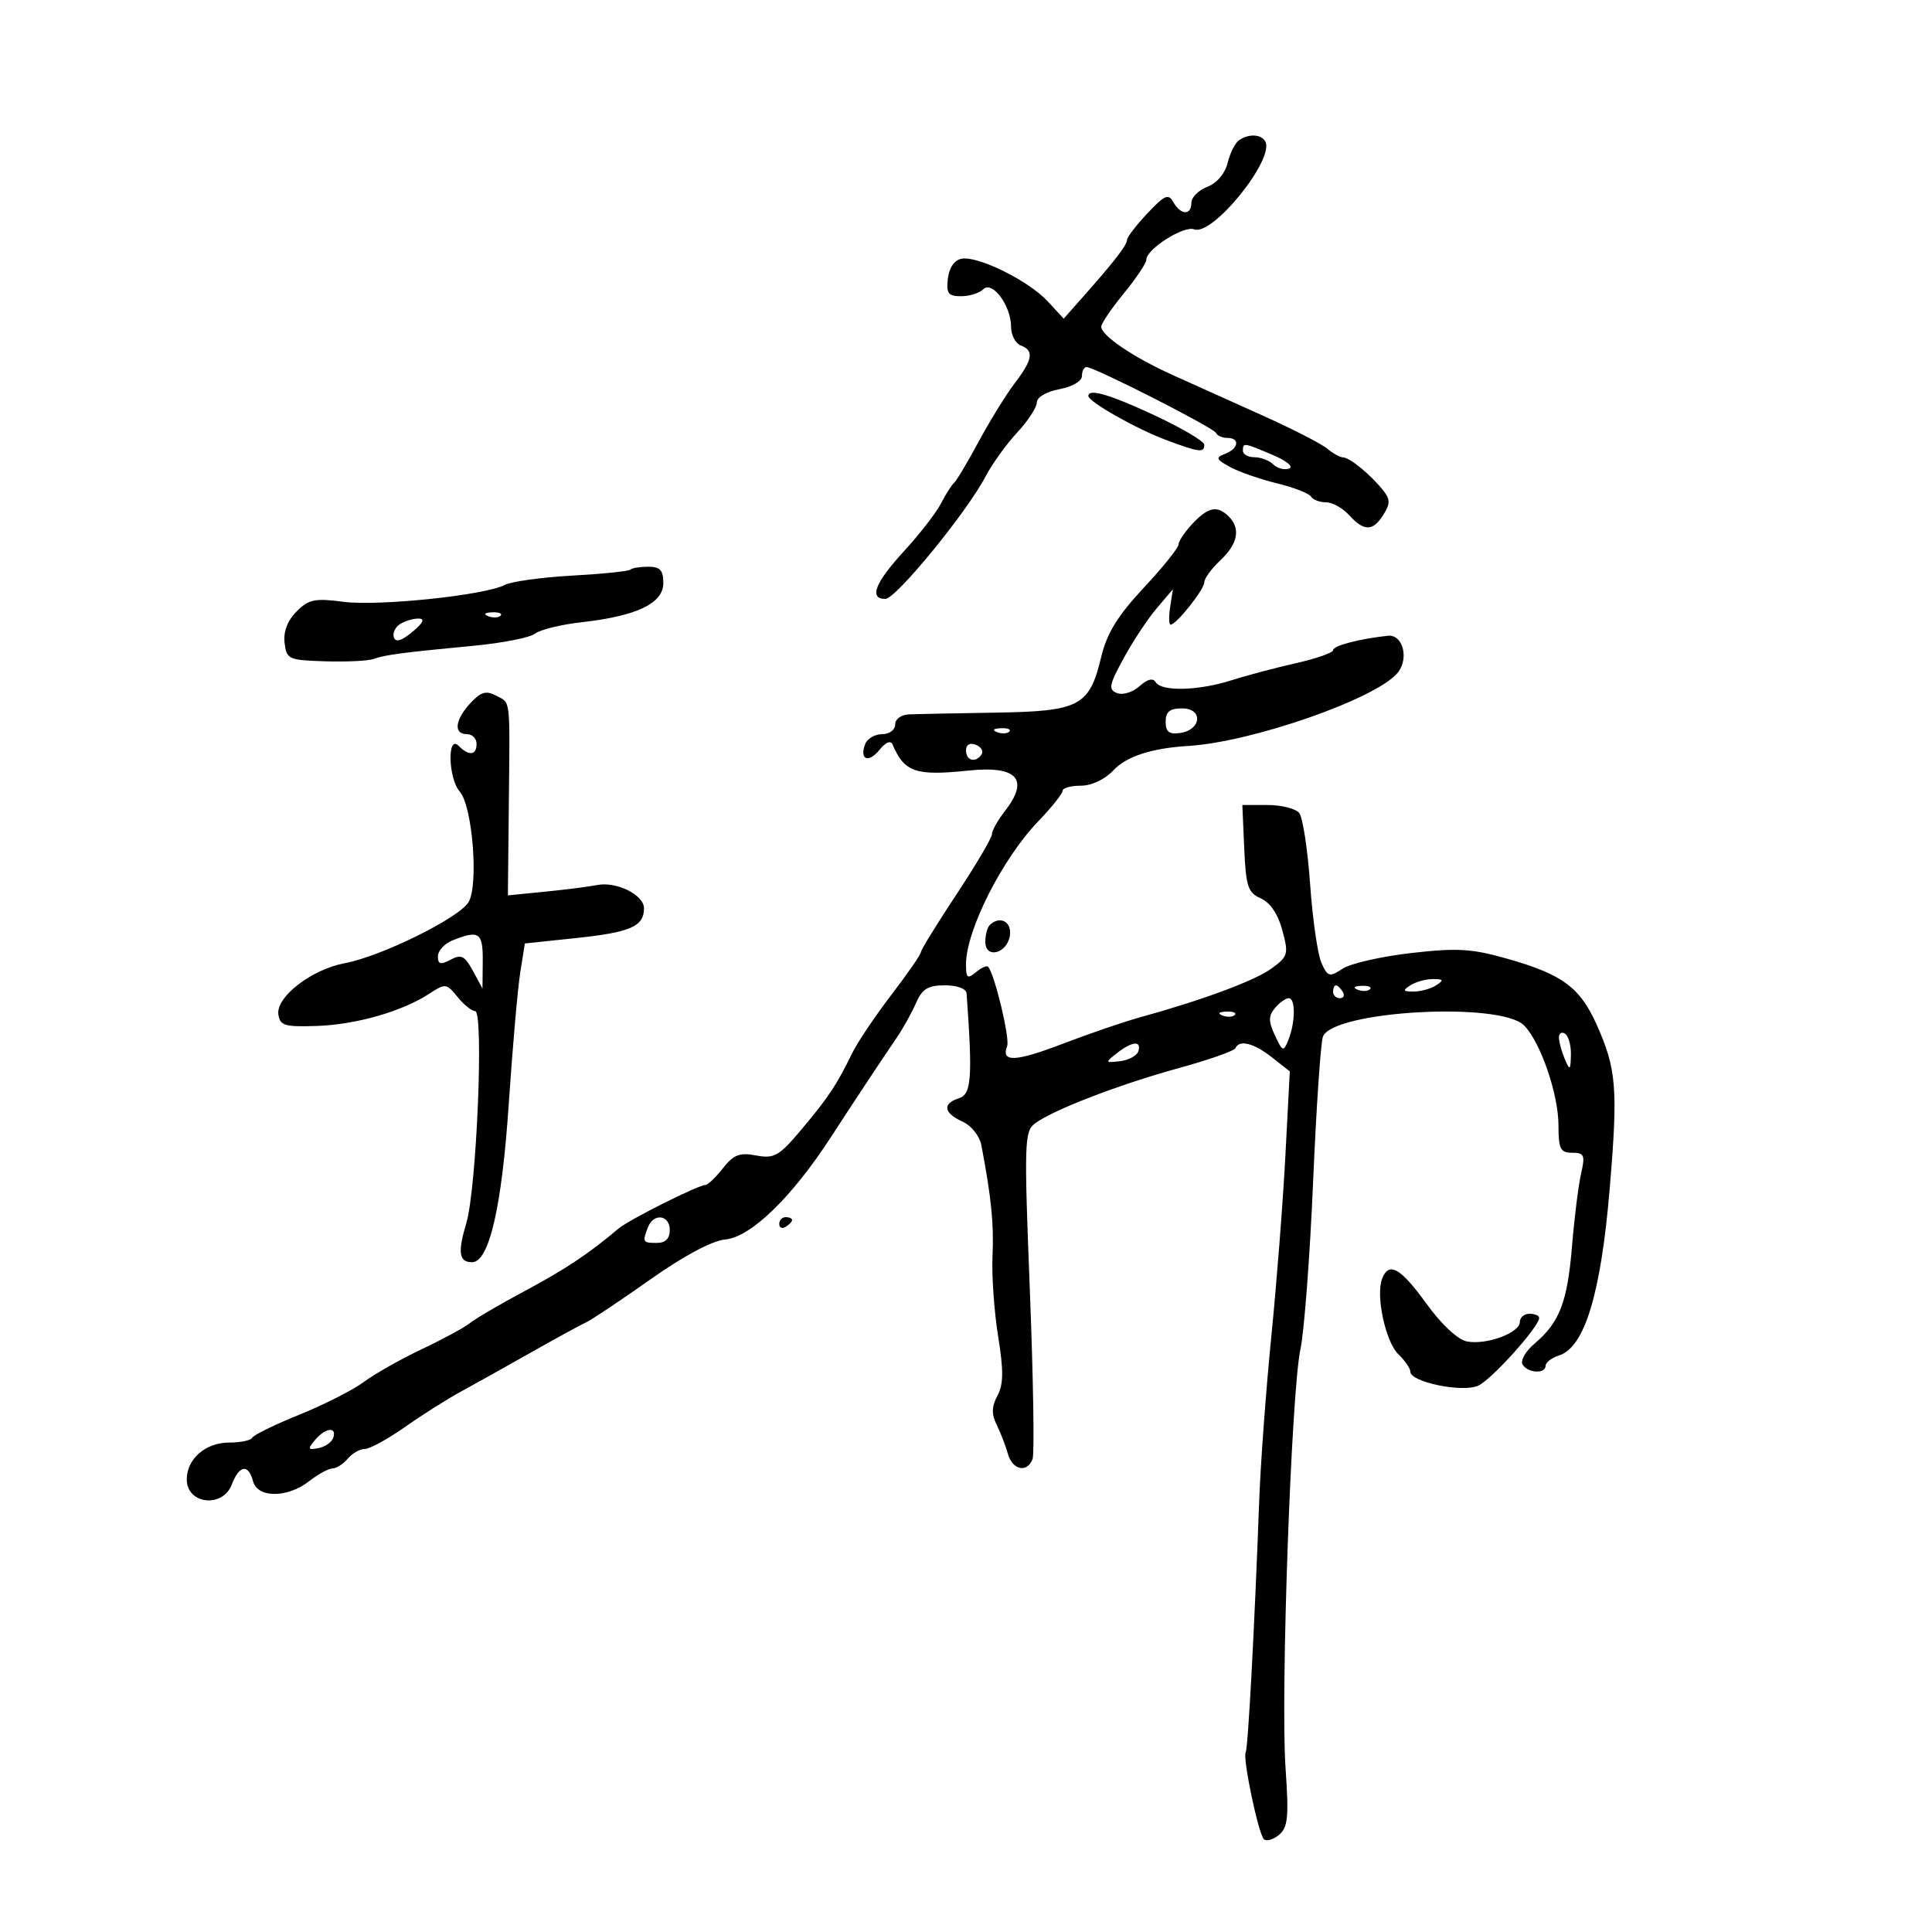 <svg xmlns="http://www.w3.org/2000/svg" width="300" height="300" viewBox="0 0 300 300" version="1.1">
	<path d="M 192.404 21.765 C 191.801 22.169, 191.001 23.753, 190.626 25.285 C 190.218 26.954, 188.953 28.448, 187.472 29.011 C 186.112 29.528, 185 30.637, 185 31.475 C 185 33.477, 183.339 33.428, 182.200 31.393 C 181.432 30.020, 180.844 30.274, 178.155 33.143 C 176.425 34.989, 175.007 36.832, 175.005 37.239 C 175 38.055, 173.112 40.508, 168.337 45.904 L 165.173 49.479 162.680 46.788 C 159.708 43.581, 151.844 39.693, 149.306 40.175 C 148.192 40.386, 147.379 41.569, 147.184 43.259 C 146.917 45.564, 147.244 46, 149.234 46 C 150.535 46, 152.088 45.512, 152.684 44.916 C 154.079 43.521, 157 47.473, 157 50.754 C 157 52.024, 157.675 53.322, 158.500 53.638 C 160.595 54.442, 160.379 55.814, 157.582 59.481 C 156.252 61.224, 153.725 65.317, 151.966 68.575 C 150.208 71.834, 148.482 74.725, 148.133 75 C 147.783 75.275, 146.884 76.690, 146.136 78.144 C 145.388 79.598, 142.801 82.939, 140.388 85.567 C 135.873 90.485, 134.889 93, 137.479 93 C 139.114 93, 150.147 79.516, 153.026 74 C 154.031 72.075, 156.236 69.010, 157.926 67.188 C 159.617 65.367, 161 63.250, 161 62.484 C 161 61.683, 162.489 60.811, 164.500 60.434 C 166.505 60.058, 168 59.184, 168 58.389 C 168 57.625, 168.324 57, 168.721 57 C 169.960 57, 188.482 66.423, 188.833 67.232 C 189.017 67.654, 189.804 68, 190.583 68 C 192.573 68, 192.350 69.650, 190.250 70.465 C 188.714 71.062, 188.806 71.312, 191 72.514 C 192.375 73.267, 195.639 74.405, 198.253 75.042 C 200.867 75.679, 203.256 76.606, 203.562 77.100 C 203.868 77.595, 204.922 78, 205.904 78 C 206.886 78, 208.505 78.900, 209.500 80 C 211.806 82.548, 213.190 82.527, 214.817 79.922 C 215.882 78.216, 215.880 77.546, 214.807 76.185 C 212.901 73.768, 209.641 71.072, 208.579 71.033 C 208.072 71.015, 206.947 70.395, 206.079 69.657 C 205.210 68.918, 200.675 66.595, 196 64.496 C 191.325 62.397, 185.037 59.566, 182.028 58.205 C 175.957 55.461, 171 52.100, 171 50.730 C 171 50.239, 172.575 47.915, 174.500 45.565 C 176.425 43.216, 178 40.862, 178 40.335 C 178 38.687, 183.813 34.991, 185.430 35.611 C 188.309 36.716, 198.085 24.565, 196.448 21.916 C 195.771 20.820, 193.917 20.751, 192.404 21.765 M 169 61.487 C 169 62.377, 176.432 66.589, 181.033 68.307 C 186.261 70.259, 187 70.352, 187 69.054 C 187 68.534, 183.585 66.509, 179.411 64.554 C 172.406 61.274, 169 60.270, 169 61.487 M 193 70 C 193 70.550, 193.810 71, 194.800 71 C 195.790 71, 197.101 71.501, 197.712 72.112 C 198.324 72.724, 199.427 73.014, 200.162 72.755 C 200.914 72.492, 199.803 71.566, 197.628 70.643 C 193.077 68.712, 193 68.701, 193 70 M 185.174 81.314 C 183.978 82.587, 182.997 84.050, 182.993 84.564 C 182.989 85.079, 180.554 88.106, 177.583 91.290 C 173.552 95.611, 171.883 98.319, 171.010 101.958 C 169.162 109.663, 167.697 110.443, 154.660 110.656 C 148.522 110.757, 142.488 110.875, 141.250 110.920 C 139.952 110.966, 139 111.635, 139 112.500 C 139 113.341, 138.108 114, 136.969 114 C 135.851 114, 134.671 114.694, 134.345 115.543 C 133.412 117.976, 134.862 118.551, 136.573 116.427 C 137.525 115.246, 138.309 114.929, 138.599 115.608 C 140.437 119.913, 142.170 120.509, 150.374 119.655 C 157.995 118.862, 159.901 121.012, 156 126 C 154.924 127.375, 154.034 128.972, 154.022 129.549 C 154.010 130.126, 151.525 134.339, 148.500 138.910 C 145.475 143.482, 142.995 147.510, 142.989 147.861 C 142.984 148.212, 140.916 151.200, 138.394 154.500 C 135.873 157.800, 133.151 161.850, 132.345 163.500 C 129.912 168.482, 128.676 170.347, 124.534 175.283 C 120.975 179.525, 120.246 179.949, 117.424 179.420 C 114.843 178.936, 113.914 179.293, 112.246 181.415 C 111.127 182.837, 109.911 184, 109.543 184 C 108.427 184, 97.645 189.411, 96.020 190.787 C 91.434 194.669, 87.796 197.092, 81.500 200.458 C 77.650 202.517, 73.825 204.754, 73 205.429 C 72.175 206.105, 68.800 207.936, 65.500 209.500 C 62.200 211.063, 58.150 213.352, 56.500 214.586 C 54.850 215.820, 50.350 218.106, 46.500 219.665 C 42.650 221.224, 39.350 222.838, 39.167 223.250 C 38.983 223.662, 37.366 224, 35.572 224 C 31.917 224, 29 226.540, 29 229.722 C 29 233.595, 34.587 234.216, 36 230.500 C 37.145 227.488, 38.576 227.270, 39.290 230 C 39.979 232.636, 44.629 232.636, 48 230 C 49.375 228.924, 51.007 228.034, 51.628 228.022 C 52.248 228.010, 53.315 227.325, 54 226.500 C 54.685 225.675, 55.869 225, 56.633 225 C 57.396 225, 60.202 223.467, 62.867 221.593 C 65.533 219.719, 69.466 217.232, 71.607 216.066 C 73.748 214.899, 78.650 212.162, 82.500 209.983 C 86.350 207.804, 90.175 205.714, 91 205.340 C 91.825 204.965, 96.291 201.983, 100.924 198.713 C 106.204 194.987, 110.573 192.655, 112.630 192.464 C 116.602 192.094, 123 185.881, 129.080 176.486 C 132.193 171.678, 136.852 164.639, 139.268 161.094 C 140.240 159.667, 141.577 157.262, 142.237 155.750 C 143.197 153.553, 144.098 153, 146.719 153 C 148.629 153, 150.038 153.522, 150.090 154.250 C 151.033 167.311, 150.849 169.913, 148.940 170.519 C 146.298 171.358, 146.503 172.816, 149.451 174.160 C 150.854 174.799, 152.114 176.393, 152.397 177.888 C 153.936 185.997, 154.345 190.064, 154.117 195 C 153.977 198.025, 154.368 203.634, 154.985 207.466 C 155.850 212.834, 155.827 214.955, 154.885 216.716 C 153.973 218.419, 153.943 219.572, 154.768 221.250 C 155.377 222.488, 156.158 224.512, 156.505 225.750 C 157.211 228.273, 159.495 228.759, 160.336 226.566 C 160.639 225.777, 160.451 214.022, 159.918 200.445 C 159.010 177.311, 159.061 175.675, 160.724 174.439 C 163.560 172.332, 173.794 168.394, 183 165.866 C 187.675 164.583, 191.650 163.188, 191.833 162.767 C 192.430 161.395, 194.672 161.954, 197.505 164.183 L 200.280 166.365 199.595 179.433 C 199.219 186.620, 198.238 199.235, 197.415 207.466 C 196.593 215.698, 195.745 227.173, 195.531 232.966 C 194.799 252.790, 193.795 271.500, 193.430 272.102 C 192.924 272.937, 195.390 284.723, 196.251 285.584 C 196.636 285.970, 197.692 285.671, 198.597 284.920 C 199.992 283.761, 200.147 282.189, 199.618 274.527 C 198.833 263.167, 200.505 216.181, 201.932 209.500 C 202.519 206.750, 203.404 195.050, 203.899 183.500 C 204.394 171.950, 205.083 161.802, 205.430 160.950 C 207.061 156.941, 232.937 155.507, 236.648 159.219 C 239.195 161.766, 241.998 169.903, 241.999 174.750 C 242 178.416, 242.292 179, 244.125 179 C 246.008 179, 246.165 179.370, 245.507 182.250 C 245.098 184.037, 244.466 189.100, 244.103 193.500 C 243.384 202.199, 242.170 205.353, 238.278 208.639 C 236.885 209.816, 236.054 211.278, 236.432 211.889 C 237.263 213.235, 240 213.372, 240 212.067 C 240 211.554, 240.944 210.835, 242.099 210.469 C 246.045 209.216, 248.568 200.946, 249.934 184.790 C 251.267 169.015, 251.025 165.988, 247.879 159 C 245.327 153.333, 242.597 151.316, 234.245 148.927 C 228.548 147.298, 226.383 147.162, 219.167 147.982 C 214.533 148.509, 209.734 149.600, 208.502 150.407 C 206.434 151.762, 206.182 151.695, 205.200 149.539 C 204.614 148.254, 203.822 142.770, 203.439 137.352 C 203.055 131.933, 202.295 126.938, 201.748 126.250 C 201.202 125.563, 198.990 125, 196.832 125 L 192.909 125 193.204 131.750 C 193.464 137.670, 193.780 138.623, 195.779 139.499 C 197.229 140.136, 198.443 141.933, 199.120 144.445 C 200.119 148.156, 200.019 148.510, 197.447 150.385 C 194.840 152.283, 186.770 155.279, 177 157.975 C 174.525 158.658, 169.158 160.495, 165.073 162.058 C 157.643 164.900, 155.404 164.996, 156.388 162.432 C 156.846 161.237, 154.421 151.158, 153.422 150.107 C 153.216 149.892, 152.362 150.284, 151.524 150.980 C 150.228 152.056, 150 151.871, 150 149.745 C 150 144.488, 155.612 133.369, 161.204 127.549 C 163.292 125.375, 165 123.238, 165 122.799 C 165 122.359, 166.272 122, 167.826 122 C 169.515 122, 171.558 121.035, 172.906 119.600 C 174.933 117.442, 178.815 116.181, 184.500 115.832 C 194.437 115.223, 213.670 108.513, 217.009 104.490 C 218.844 102.278, 217.847 98.462, 215.500 98.719 C 211.042 99.206, 207 100.269, 207 100.954 C 207 101.354, 204.412 102.263, 201.250 102.975 C 198.088 103.687, 193.572 104.884, 191.215 105.635 C 186.095 107.266, 180.373 107.412, 179.460 105.935 C 179.028 105.236, 178.161 105.449, 176.938 106.556 C 175.913 107.484, 174.353 107.966, 173.471 107.627 C 172.072 107.090, 172.200 106.403, 174.478 102.218 C 175.913 99.580, 178.222 96.090, 179.608 94.461 L 182.128 91.500 181.703 94.250 C 181.469 95.763, 181.500 97, 181.772 97 C 182.653 97, 186.998 91.534, 186.999 90.424 C 186.999 89.833, 188.125 88.292, 189.500 87 C 192.223 84.442, 192.675 82.075, 190.800 80.200 C 189.038 78.438, 187.612 78.720, 185.174 81.314 M 97.882 88.452 C 97.633 88.700, 93.551 89.119, 88.811 89.383 C 84.070 89.647, 79.361 90.302, 78.346 90.837 C 75.307 92.439, 58.723 94.165, 53.289 93.444 C 48.906 92.863, 47.936 93.064, 46.053 94.947 C 44.649 96.351, 43.989 98.074, 44.189 99.811 C 44.485 102.372, 44.786 102.509, 50.500 102.687 C 53.800 102.790, 57.175 102.627, 58 102.324 C 59.742 101.686, 62.472 101.326, 73.599 100.269 C 78.054 99.846, 82.329 98.999, 83.099 98.386 C 83.870 97.774, 87.121 96.978, 90.324 96.619 C 98.888 95.658, 103 93.689, 103 90.551 C 103 88.545, 102.501 88, 100.667 88 C 99.383 88, 98.130 88.203, 97.882 88.452 M 75.813 95.683 C 76.534 95.972, 77.397 95.936, 77.729 95.604 C 78.061 95.272, 77.471 95.036, 76.417 95.079 C 75.252 95.127, 75.015 95.364, 75.813 95.683 M 62.128 96.900 C 61.374 97.378, 60.937 98.311, 61.158 98.973 C 61.431 99.792, 62.349 99.520, 64.030 98.122 C 65.721 96.715, 66.027 96.061, 65 96.049 C 64.175 96.039, 62.883 96.422, 62.128 96.900 M 73.048 109.179 C 70.638 111.766, 70.384 114, 72.500 114 C 73.325 114, 74 114.675, 74 115.500 C 74 117.308, 72.833 117.433, 71.200 115.800 C 69.418 114.018, 69.606 120.896, 71.394 122.921 C 73.372 125.161, 74.344 137.459, 72.751 140.094 C 71.260 142.562, 59.144 148.528, 53.500 149.574 C 48.401 150.519, 42.851 154.800, 43.224 157.500 C 43.467 159.260, 44.183 159.477, 49.191 159.310 C 55.295 159.106, 62.469 157.049, 66.665 154.300 C 69.158 152.667, 69.327 152.686, 71.039 154.800 C 72.019 156.010, 73.250 157, 73.774 157 C 75.152 157, 74.011 184.547, 72.410 189.921 C 71.046 194.499, 71.269 196.003, 73.309 195.996 C 75.944 195.988, 77.918 187.481, 78.993 171.500 C 79.585 162.700, 80.391 153.475, 80.785 151 L 81.500 146.500 89.500 145.656 C 97.921 144.767, 100 143.853, 100 141.038 C 100 138.949, 95.700 136.827, 92.693 137.432 C 91.487 137.675, 87.882 138.134, 84.683 138.453 L 78.865 139.033 79.006 125.267 C 79.183 107.912, 79.335 109.250, 77.048 108.026 C 75.488 107.191, 74.684 107.423, 73.048 109.179 M 181 112.070 C 181 113.641, 181.539 114.062, 183.240 113.820 C 186.564 113.345, 186.856 110, 183.573 110 C 181.638 110, 181 110.513, 181 112.070 M 154.813 113.683 C 155.534 113.972, 156.397 113.936, 156.729 113.604 C 157.061 113.272, 156.471 113.036, 155.417 113.079 C 154.252 113.127, 154.015 113.364, 154.813 113.683 M 150 116.531 C 150 118.149, 151.563 118.517, 152.435 117.105 C 152.740 116.612, 152.316 115.952, 151.494 115.636 C 150.587 115.288, 150 115.639, 150 116.531 M 153.667 143.667 C 153.300 144.033, 153 145.191, 153 146.240 C 153 148.965, 156.416 148.071, 156.820 145.240 C 157.127 143.083, 155.208 142.125, 153.667 143.667 M 70.250 146.031 C 69.013 146.529, 68 147.641, 68 148.503 C 68 149.750, 68.401 149.856, 69.961 149.021 C 71.608 148.140, 72.161 148.414, 73.421 150.736 L 74.920 153.500 74.960 149.250 C 75.002 144.783, 74.392 144.366, 70.250 146.031 M 219 153 C 217.758 153.803, 217.844 153.969, 219.500 153.969 C 220.600 153.969, 222.175 153.533, 223 153 C 224.242 152.197, 224.156 152.031, 222.500 152.031 C 221.400 152.031, 219.825 152.467, 219 153 M 207 154 C 207 154.550, 207.477 155, 208.059 155 C 208.641 155, 208.840 154.550, 208.500 154 C 208.160 153.450, 207.684 153, 207.441 153 C 207.198 153, 207 153.450, 207 154 M 210.813 153.683 C 211.534 153.972, 212.397 153.936, 212.729 153.604 C 213.061 153.272, 212.471 153.036, 211.417 153.079 C 210.252 153.127, 210.015 153.364, 210.813 153.683 M 197.975 156.530 C 196.950 157.766, 196.950 158.581, 197.975 160.780 C 199.167 163.336, 199.293 163.379, 200.052 161.500 C 201.153 158.772, 201.195 155, 200.122 155 C 199.640 155, 198.674 155.688, 197.975 156.530 M 189.813 157.683 C 190.534 157.972, 191.397 157.936, 191.729 157.604 C 192.061 157.272, 191.471 157.036, 190.417 157.079 C 189.252 157.127, 189.015 157.364, 189.813 157.683 M 242.070 161.191 C 242.109 161.911, 242.527 163.400, 243 164.500 C 243.767 166.286, 243.867 166.212, 243.930 163.809 C 243.968 162.329, 243.550 160.840, 243 160.500 C 242.450 160.160, 242.032 160.471, 242.070 161.191 M 173.441 163.529 C 171.561 165.010, 171.577 165.050, 173.922 164.779 C 175.254 164.626, 176.529 163.938, 176.755 163.250 C 177.315 161.549, 175.792 161.677, 173.441 163.529 M 100.607 190.582 C 99.727 192.876, 99.798 193, 102 193 C 103.333 193, 104 192.333, 104 191 C 104 188.627, 101.477 188.316, 100.607 190.582 M 121 190.059 C 121 190.641, 121.450 190.840, 122 190.500 C 122.550 190.160, 123 189.684, 123 189.441 C 123 189.198, 122.550 189, 122 189 C 121.450 189, 121 189.477, 121 190.059 M 214.608 198.579 C 213.602 201.200, 215.154 208.380, 217.139 210.289 C 218.163 211.273, 219 212.493, 219 213 C 219 214.613, 227.095 216.278, 229.533 215.167 C 231.622 214.215, 239 206.016, 239 204.647 C 239 204.291, 238.325 204, 237.500 204 C 236.675 204, 236 204.576, 236 205.281 C 236 206.968, 230.816 208.879, 227.801 208.302 C 226.365 208.028, 223.859 205.694, 221.490 202.424 C 217.440 196.834, 215.659 195.839, 214.608 198.579 M 48.904 223.615 C 47.744 225.013, 47.818 225.181, 49.449 224.865 C 50.486 224.664, 51.522 223.938, 51.750 223.250 C 52.344 221.466, 50.490 221.704, 48.904 223.615" stroke="none" fill="black" fill-rule="evenodd"/>
</svg>